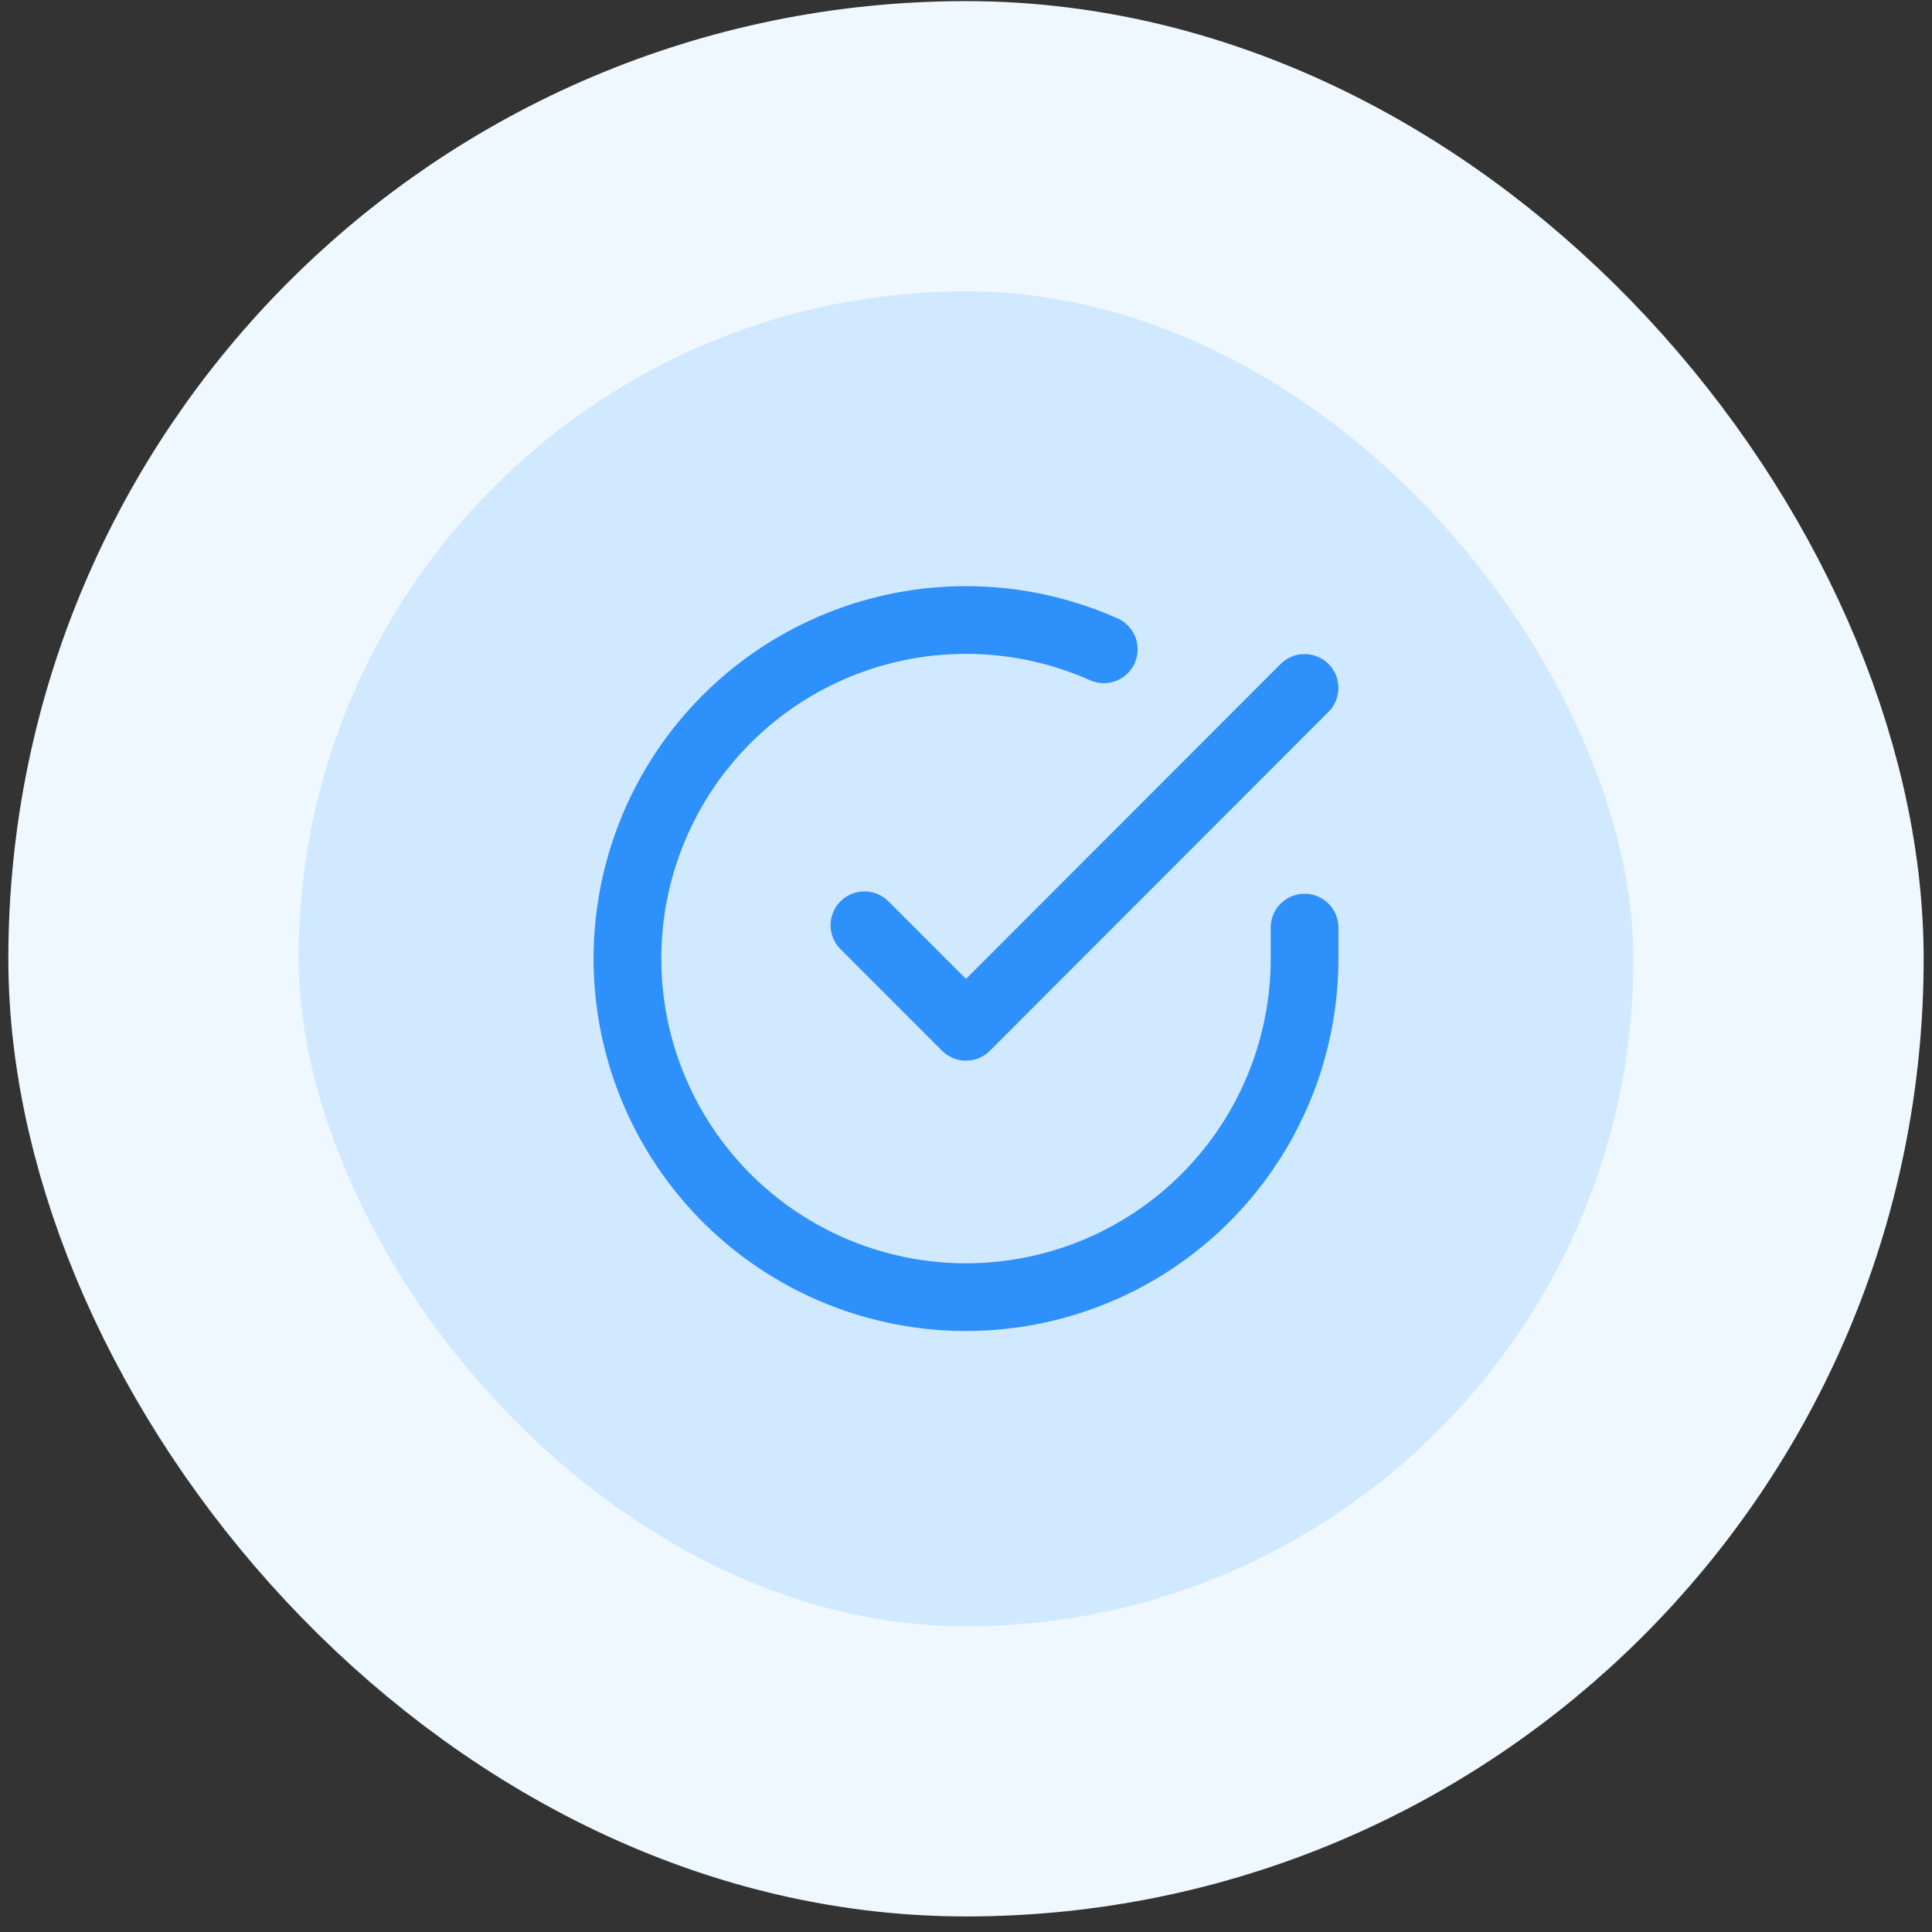 <svg width="107" height="107" viewBox="0 0 107 107" fill="none" xmlns="http://www.w3.org/2000/svg">
<rect x="0" y="0" width="107" height="107" fill="#333333" stroke="none"/>
<rect x="8.498" y="8.098" width="90.004" height="90.004" rx="45.002" fill="#D1E9FF"/>
<rect x="8.498" y="8.098" width="90.004" height="90.004" rx="45.002" stroke="#EFF8FF" stroke-width="16.072"/>
<path d="M72.251 51.374V53.1C72.248 57.143 70.939 61.078 68.518 64.316C66.097 67.555 62.694 69.924 58.816 71.07C54.939 72.217 50.795 72.079 47.002 70.678C43.209 69.276 39.971 66.687 37.77 63.295C35.569 59.903 34.524 55.89 34.79 51.855C35.056 47.821 36.619 43.98 39.246 40.906C41.873 37.832 45.423 35.69 49.367 34.799C53.312 33.908 57.438 34.316 61.131 35.961M72.251 38.099L53.5 56.868L47.875 51.243" stroke="#2E90FA" stroke-width="3.75" stroke-linecap="round" stroke-linejoin="round"/>
</svg>
